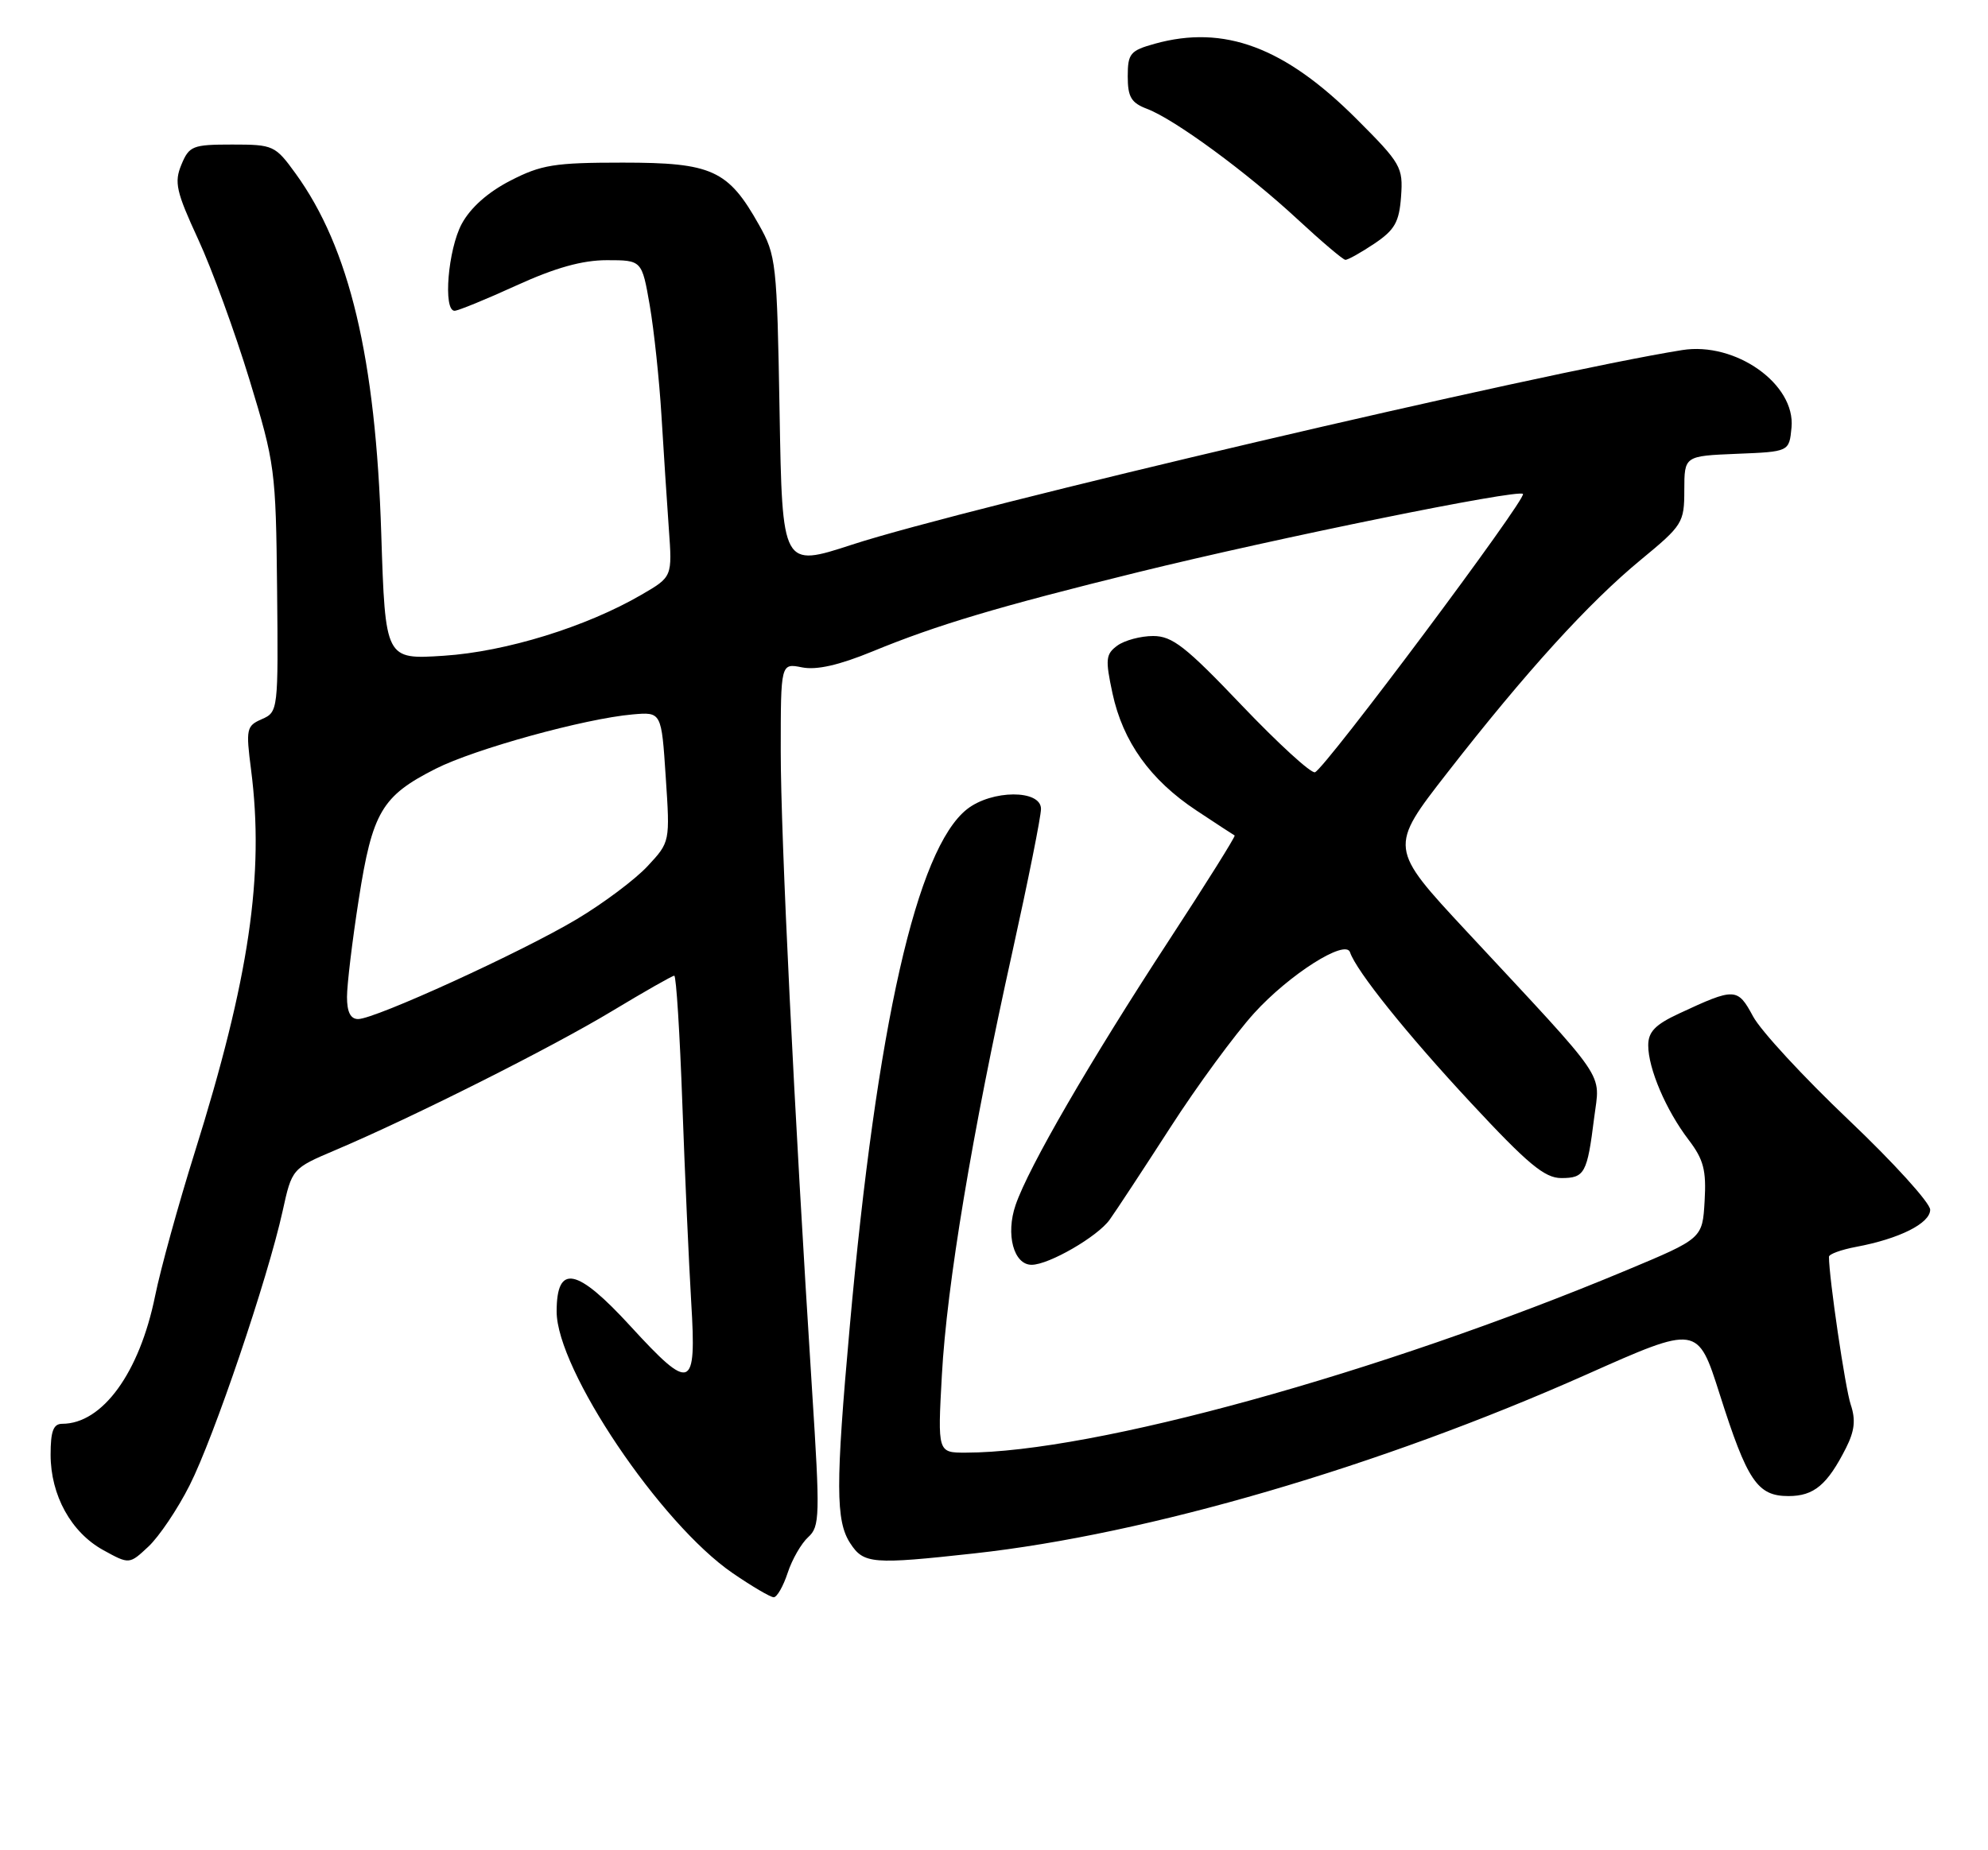 <?xml version="1.0" encoding="UTF-8" standalone="no"?>
<!DOCTYPE svg PUBLIC "-//W3C//DTD SVG 1.1//EN" "http://www.w3.org/Graphics/SVG/1.1/DTD/svg11.dtd" >
<svg xmlns="http://www.w3.org/2000/svg" xmlns:xlink="http://www.w3.org/1999/xlink" version="1.1" viewBox="0 0 275 256">
 <g >
 <path fill="currentColor"
d=" M 108.96 217.62 C 109.57 215.76 110.85 213.54 111.80 212.68 C 113.41 211.22 113.45 209.76 112.33 192.31 C 109.84 153.32 108.00 115.78 108.00 103.97 C 108.00 91.75 108.00 91.75 110.95 92.34 C 112.96 92.74 116.05 92.04 120.70 90.13 C 129.62 86.46 138.07 83.94 157.50 79.15 C 176.69 74.43 209.99 67.65 210.67 68.34 C 211.26 68.93 183.30 106.35 181.90 106.85 C 181.36 107.04 176.81 102.87 171.78 97.60 C 164.03 89.46 162.17 88.00 159.51 88.00 C 157.79 88.00 155.57 88.60 154.57 89.32 C 152.95 90.51 152.88 91.21 153.89 95.93 C 155.33 102.62 159.12 107.92 165.50 112.14 C 168.25 113.96 170.63 115.52 170.79 115.60 C 170.95 115.68 166.85 122.24 161.67 130.16 C 150.76 146.86 142.29 161.47 140.49 166.72 C 139.09 170.78 140.22 175.00 142.70 175.00 C 145.09 175.00 151.83 171.10 153.50 168.76 C 154.39 167.52 158.16 161.78 161.89 156.00 C 165.61 150.22 170.83 143.12 173.47 140.20 C 178.34 134.83 186.13 129.88 186.75 131.76 C 187.62 134.35 194.60 143.06 203.45 152.57 C 211.33 161.05 213.67 163.00 215.97 163.00 C 219.21 163.00 219.56 162.35 220.52 154.66 C 221.34 148.16 222.73 150.20 202.91 128.90 C 192.12 117.30 192.12 117.30 200.22 106.90 C 211.10 92.93 219.77 83.39 226.99 77.44 C 232.76 72.68 232.99 72.33 232.99 67.79 C 233.00 63.09 233.00 63.09 240.25 62.79 C 247.50 62.50 247.50 62.50 247.82 59.16 C 248.40 53.15 240.07 47.25 232.68 48.44 C 213.26 51.54 133.63 70.21 117.86 75.36 C 108.21 78.51 108.21 78.51 107.84 57.00 C 107.48 36.30 107.37 35.34 104.98 31.09 C 100.72 23.51 98.49 22.50 86.14 22.50 C 76.69 22.50 74.88 22.79 70.59 25.00 C 67.48 26.60 65.07 28.75 63.87 30.98 C 61.97 34.52 61.27 43.00 62.88 43.00 C 63.36 43.00 67.21 41.43 71.43 39.50 C 76.83 37.04 80.55 36.00 83.95 36.00 C 88.79 36.00 88.79 36.00 89.88 42.25 C 90.47 45.69 91.20 52.55 91.50 57.50 C 91.80 62.45 92.26 69.50 92.52 73.16 C 93.00 79.81 93.00 79.81 88.75 82.28 C 81.10 86.73 69.99 90.17 61.40 90.73 C 53.30 91.26 53.30 91.26 52.74 73.88 C 51.97 49.51 48.35 34.31 40.89 24.01 C 38.07 20.12 37.82 20.00 32.12 20.00 C 26.63 20.00 26.17 20.19 25.09 22.79 C 24.08 25.23 24.37 26.51 27.40 33.08 C 29.31 37.20 32.50 45.96 34.51 52.54 C 38.04 64.12 38.16 65.04 38.33 81.50 C 38.50 98.30 38.47 98.51 36.23 99.50 C 34.09 100.43 34.00 100.85 34.73 106.50 C 36.60 121.04 34.48 135.40 26.92 159.50 C 24.68 166.65 22.22 175.55 21.46 179.29 C 19.30 189.94 14.17 197.00 8.60 197.00 C 7.38 197.00 7.00 198.03 7.00 201.27 C 7.00 206.89 9.84 212.03 14.29 214.48 C 17.89 216.46 17.89 216.46 20.54 213.98 C 22.00 212.61 24.57 208.81 26.23 205.51 C 29.57 198.93 37.04 176.89 39.09 167.59 C 40.39 161.68 40.39 161.68 46.44 159.11 C 57.23 154.53 76.30 144.94 84.64 139.91 C 89.12 137.21 93.00 135.00 93.27 135.00 C 93.54 135.00 94.04 142.99 94.39 152.75 C 94.74 162.51 95.30 174.89 95.62 180.25 C 96.36 192.35 95.60 192.64 87.22 183.50 C 79.78 175.38 77.00 174.83 77.00 181.47 C 77.00 189.48 91.35 210.81 101.36 217.67 C 104.03 219.50 106.58 221.00 107.03 221.00 C 107.48 221.00 108.35 219.48 108.96 217.62 Z  M 134.79 214.93 C 158.77 212.29 190.83 202.92 219.46 190.18 C 234.84 183.33 234.84 183.33 237.89 192.92 C 241.71 204.93 243.10 207.00 247.40 207.00 C 250.92 207.00 252.77 205.46 255.36 200.34 C 256.55 197.98 256.72 196.46 256.01 194.34 C 255.25 192.08 253.00 176.78 253.00 173.89 C 253.00 173.52 254.69 172.91 256.75 172.52 C 262.75 171.40 267.00 169.26 267.00 167.38 C 267.00 166.44 261.93 160.85 255.73 154.96 C 249.53 149.07 243.57 142.63 242.50 140.63 C 240.35 136.64 240.00 136.63 232.25 140.24 C 228.96 141.77 228.00 142.77 228.00 144.64 C 228.00 147.85 230.46 153.61 233.58 157.70 C 235.66 160.43 236.05 161.91 235.80 166.18 C 235.50 171.36 235.50 171.36 225.00 175.75 C 190.85 190.02 151.22 200.97 133.60 200.99 C 129.70 201.00 129.70 201.00 130.29 190.25 C 130.98 177.76 134.45 156.91 140.05 131.67 C 142.22 121.86 144.00 112.98 144.00 111.92 C 144.00 109.23 137.21 109.26 133.77 111.96 C 126.82 117.44 121.29 141.81 117.54 183.63 C 115.58 205.45 115.59 210.45 117.62 213.54 C 119.48 216.39 120.69 216.48 134.79 214.93 Z  M 190.10 33.72 C 192.94 31.81 193.55 30.74 193.81 27.18 C 194.10 23.14 193.81 22.62 187.65 16.46 C 177.70 6.51 169.33 3.39 159.75 6.05 C 156.34 7.00 156.00 7.40 156.00 10.57 C 156.00 13.43 156.48 14.23 158.69 15.07 C 162.52 16.53 172.48 23.84 179.50 30.35 C 182.80 33.41 185.77 35.93 186.10 35.95 C 186.43 35.98 188.23 34.97 190.10 33.72 Z  M 48.00 137.94 C 48.00 136.25 48.73 130.16 49.63 124.41 C 51.51 112.36 52.81 110.14 60.26 106.37 C 65.66 103.63 80.88 99.43 87.50 98.85 C 91.50 98.50 91.50 98.50 92.09 107.50 C 92.69 116.50 92.69 116.50 89.59 119.83 C 87.89 121.67 83.47 124.98 79.77 127.19 C 72.13 131.75 51.88 141.00 49.54 141.00 C 48.49 141.00 48.00 140.03 48.00 137.94 Z "/>
</g>
</svg>
